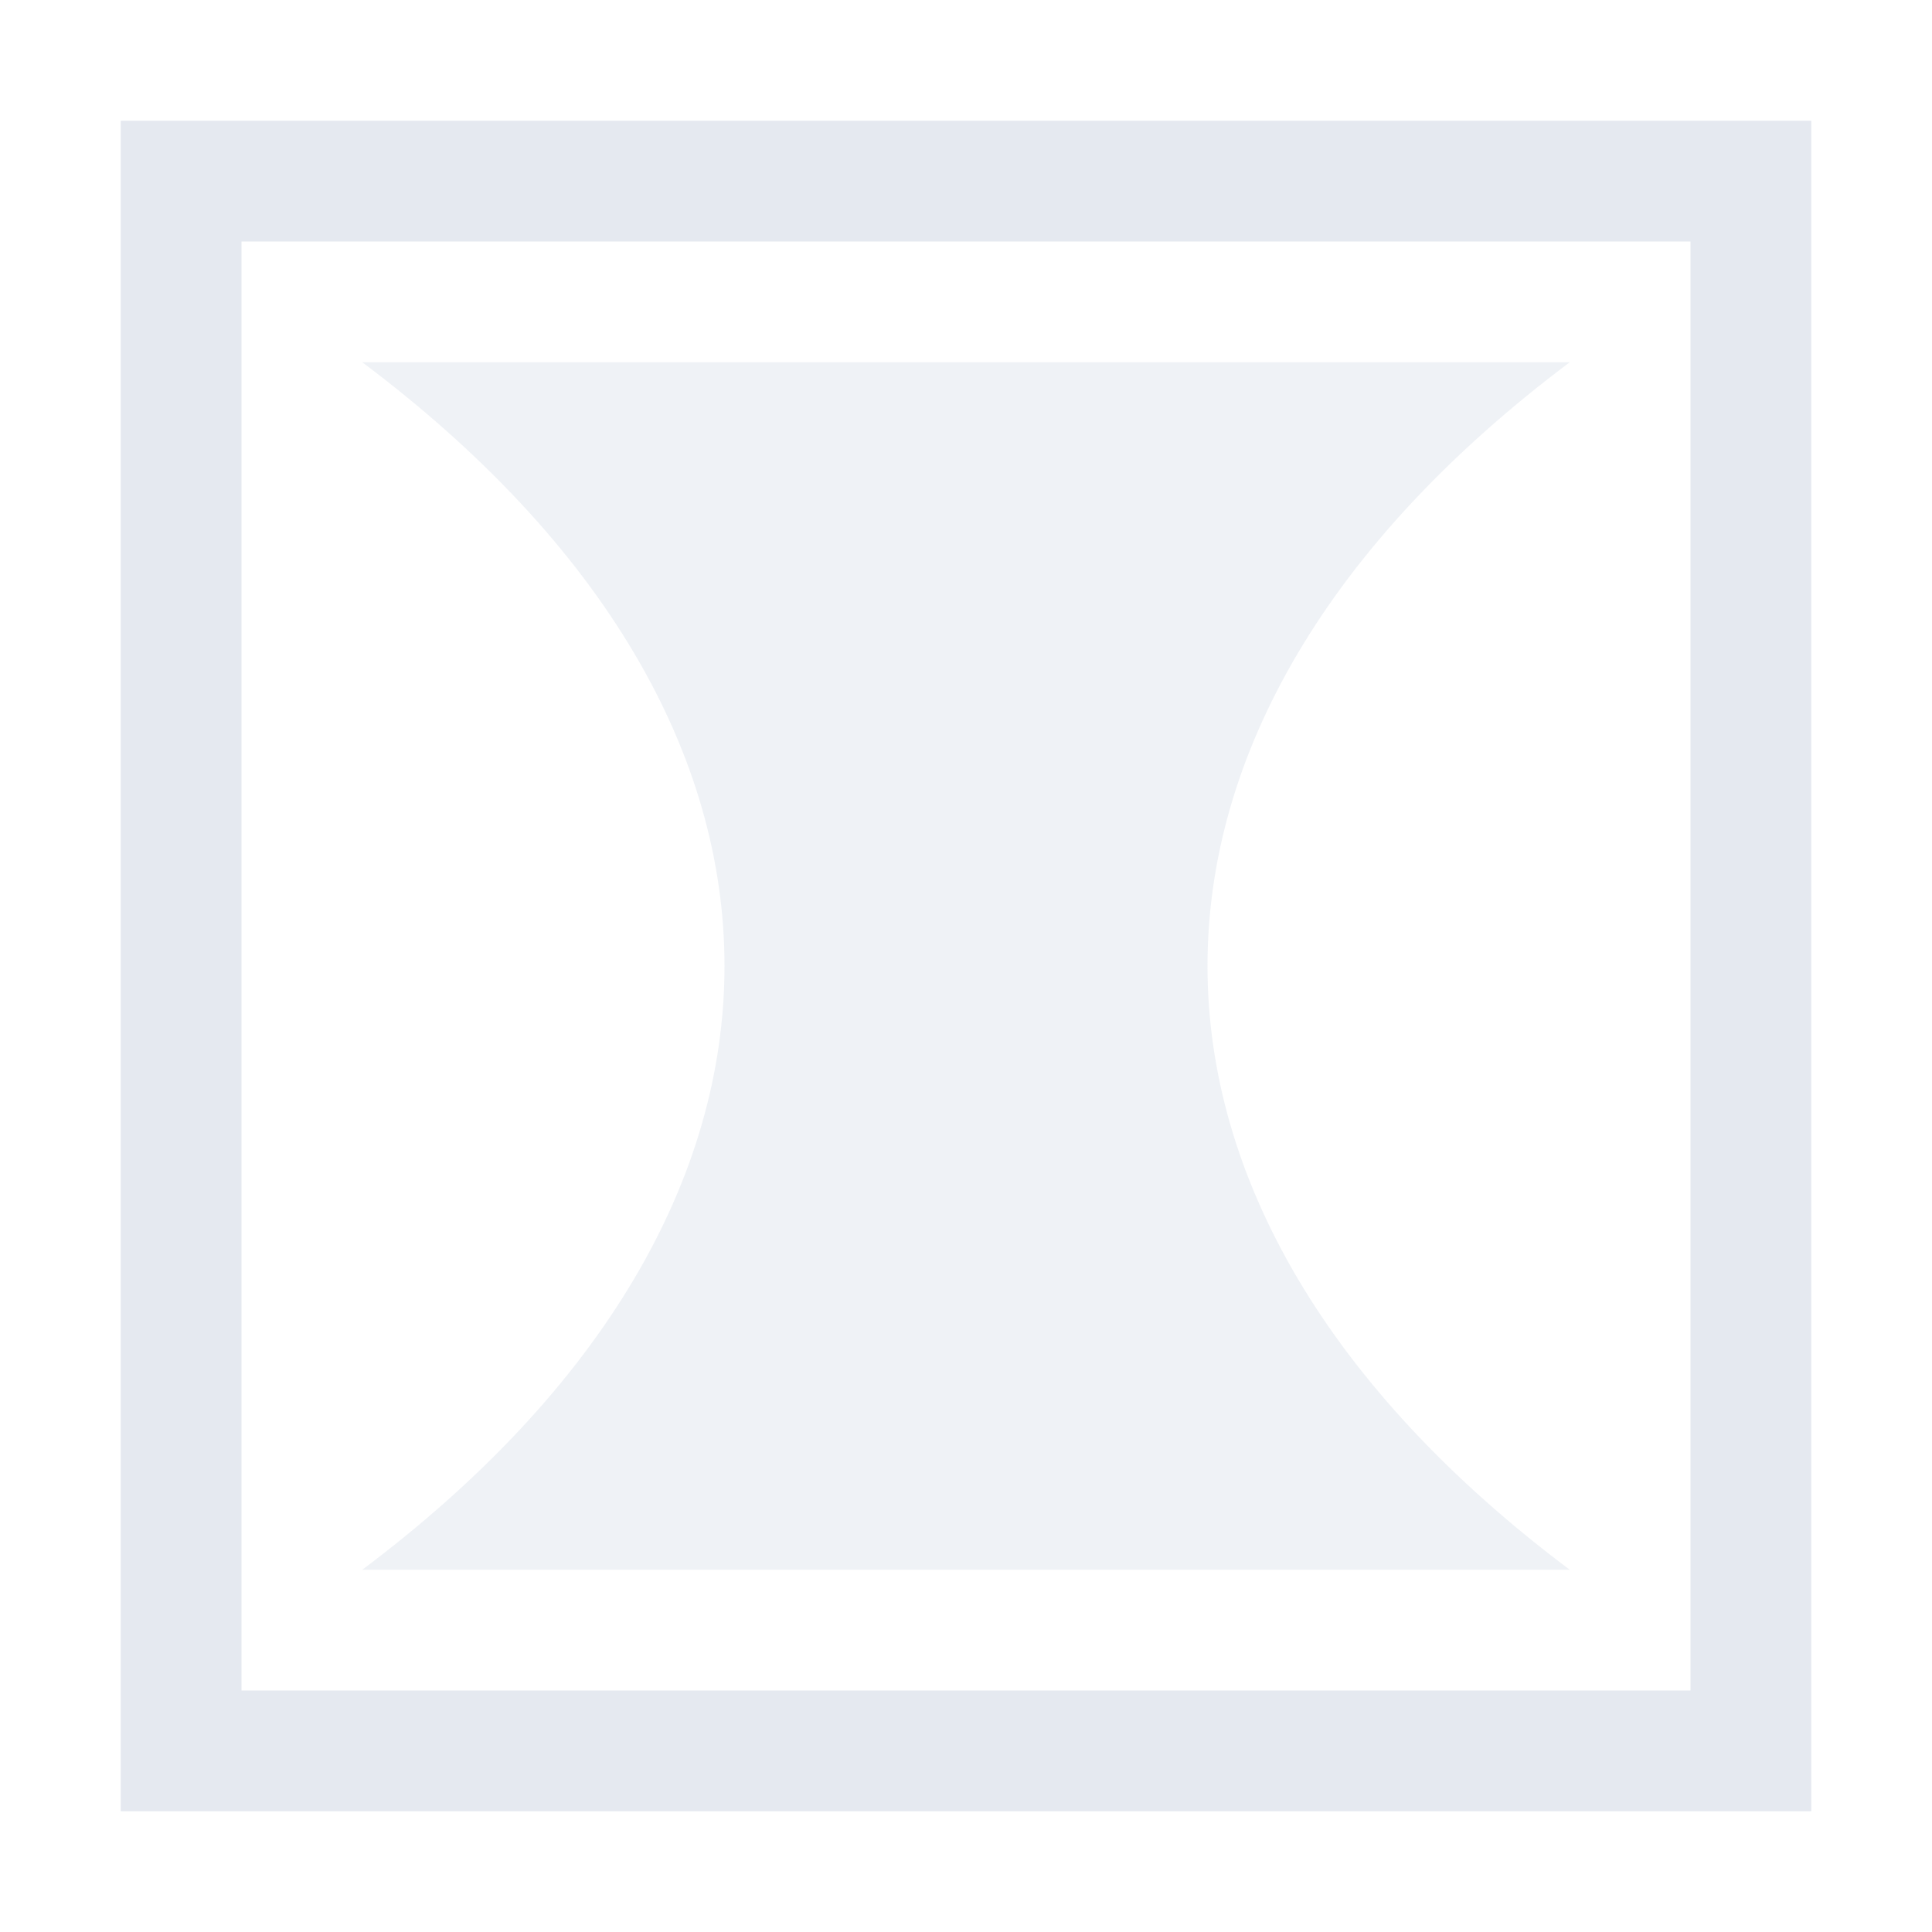 <?xml version="1.0" encoding="UTF-8"?>
<svg version="1.1" viewBox="0 0 16 16" xmlns="http://www.w3.org/2000/svg">
<path d="m1 1v14h14v-14h-14zm1 1h12v12h-12v-12z" style="fill:#e5e9f0"/>
<path d="m3 3h10c-4 3-4 7 0 10h-10c4-3 4-7 0-10z" style="fill:#e5e9f0;opacity:.6;paint-order:markers fill stroke"/>
</svg>
